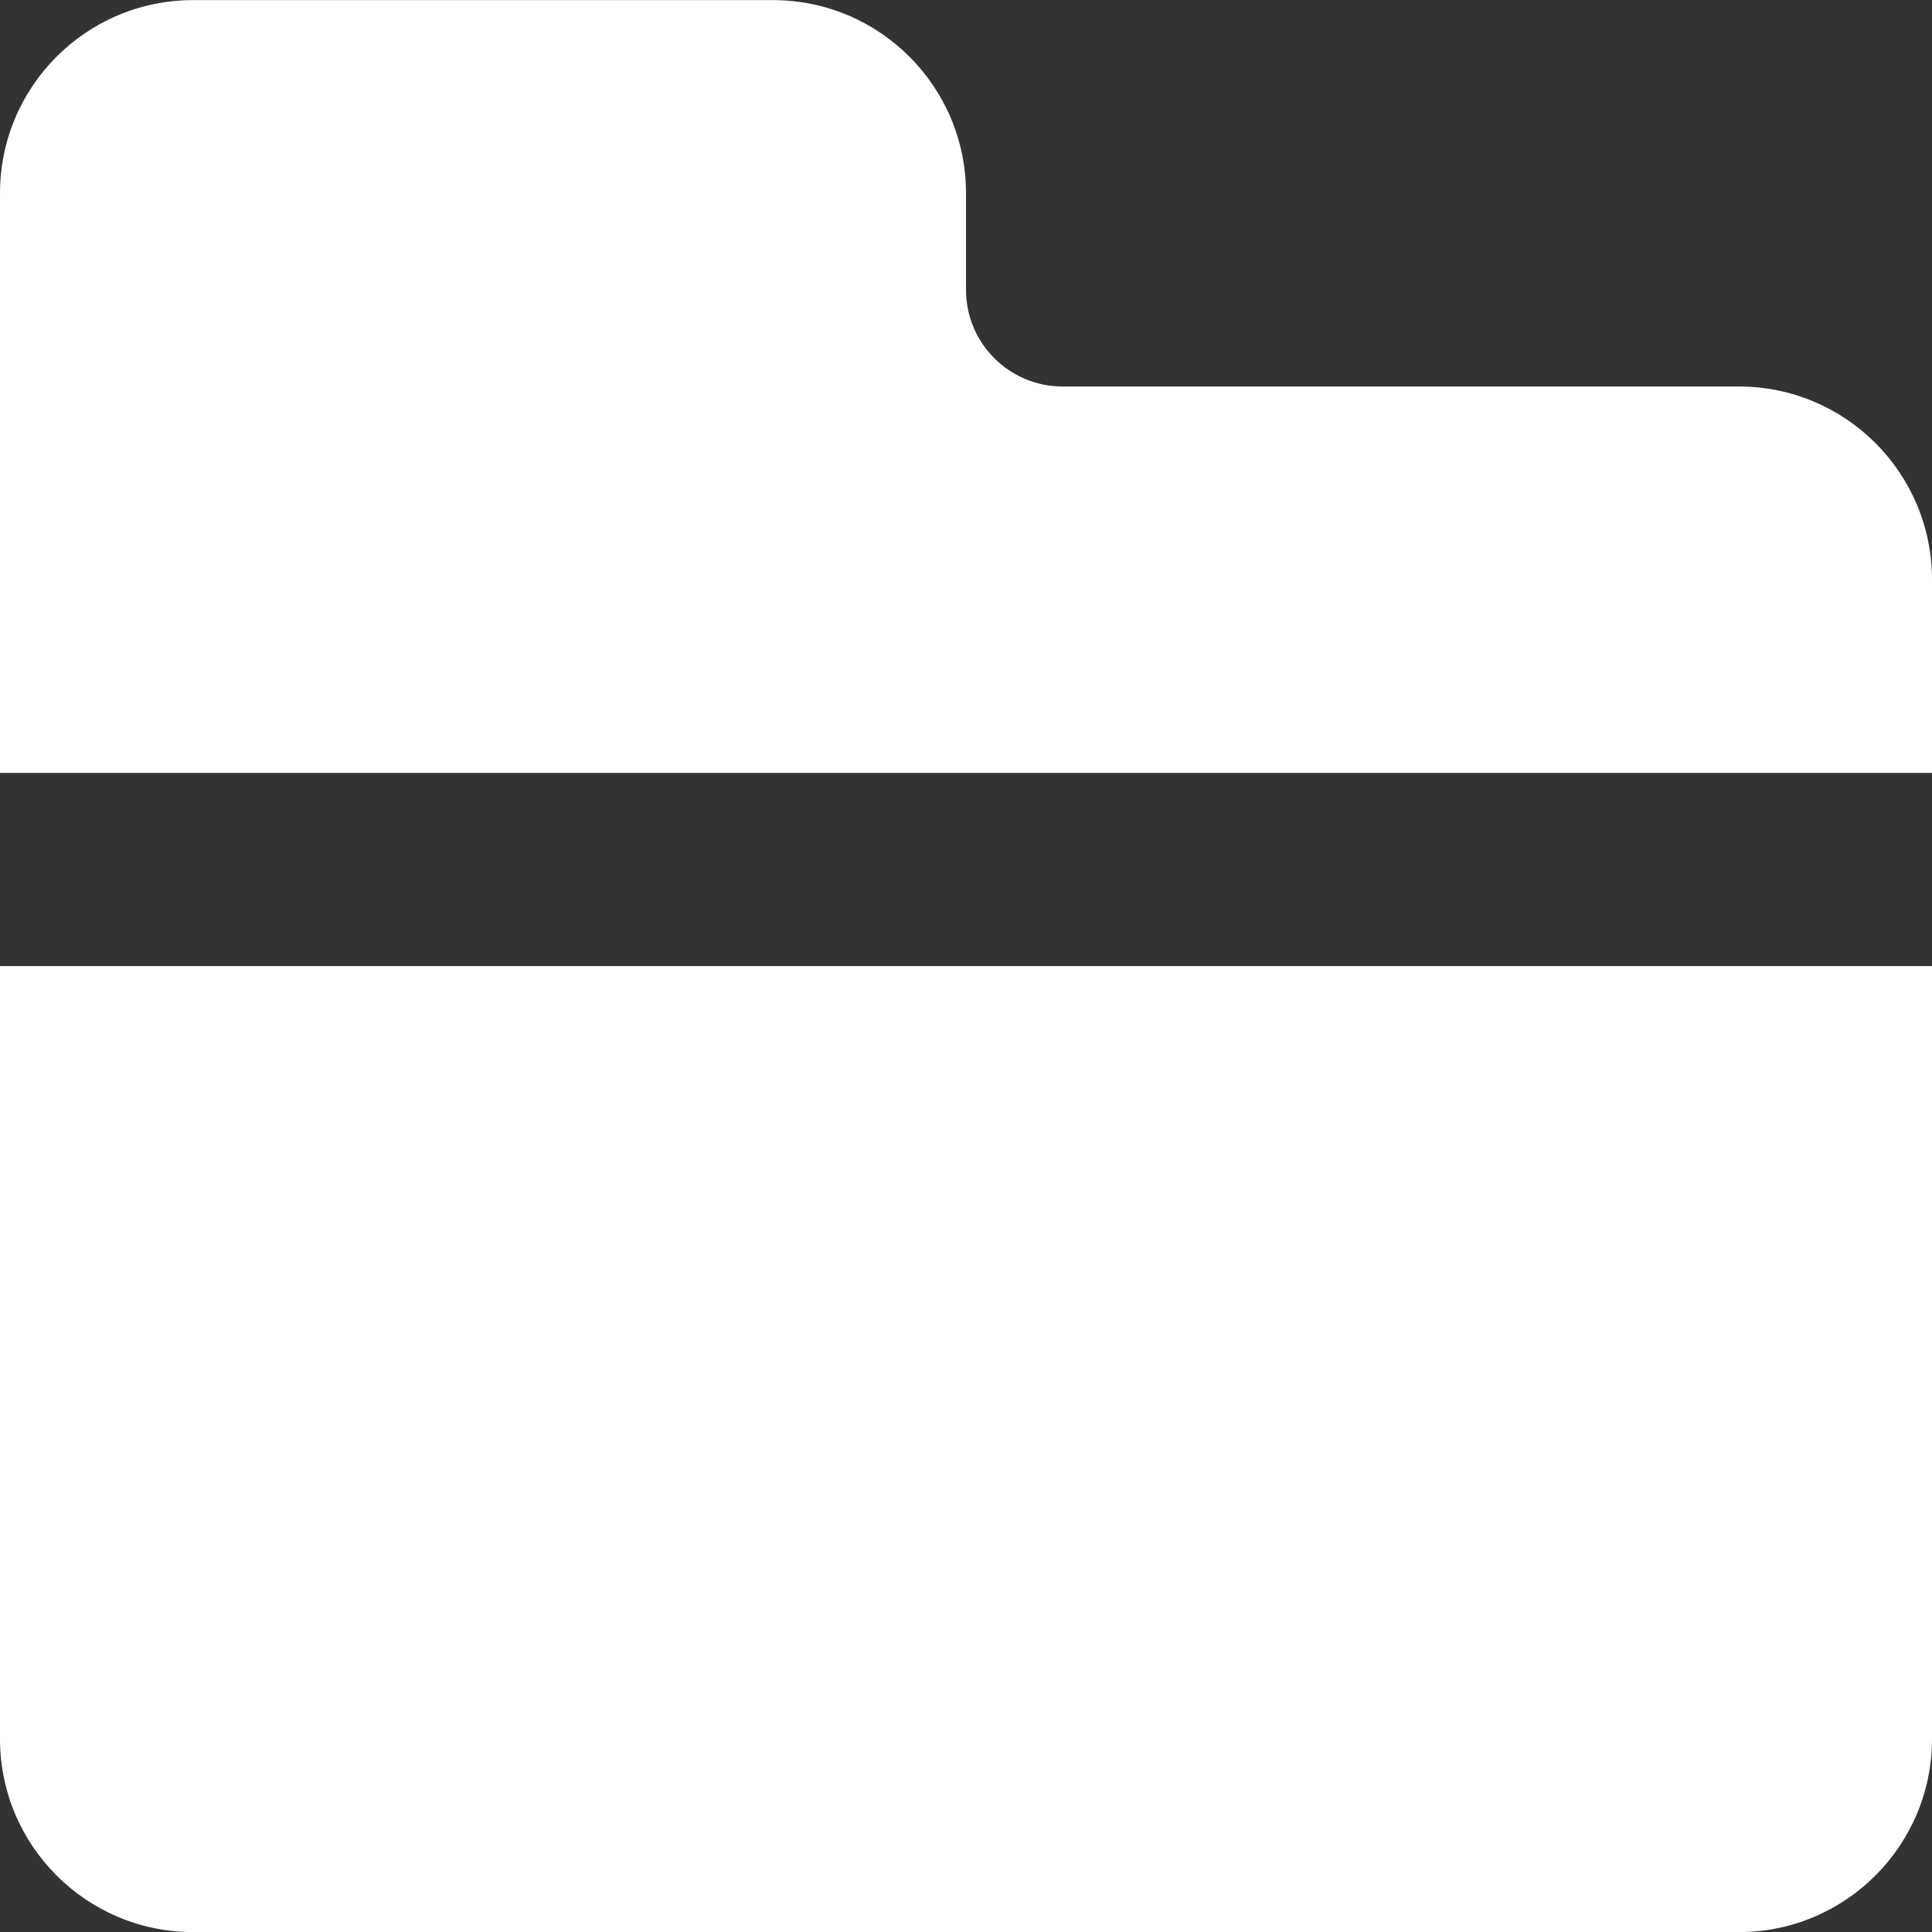 <!DOCTYPE svg PUBLIC "-//W3C//DTD SVG 1.1//EN" "http://www.w3.org/Graphics/SVG/1.1/DTD/svg11.dtd">
<!-- Uploaded to: SVG Repo, www.svgrepo.com, Transformed by: SVG Repo Mixer Tools -->
<svg width="800px" height="800px" viewBox="0 0 20 20" version="1.1" xmlns="http://www.w3.org/2000/svg" xmlns:xlink="http://www.w3.org/1999/xlink" fill="#ffffff" stroke="#ffffff">
<rect x="0" y="0" width="20" height="20" fill="#333333" stroke="none"/>
<g id="SVGRepo_bgCarrier" stroke-width="0"/>
<g id="SVGRepo_tracerCarrier" stroke-linecap="round" stroke-linejoin="round"/>
<g id="SVGRepo_iconCarrier"> <title>folder_fill [#ffffff]</title> <desc>Created with Sketch.</desc> <defs> </defs> <g id="Page-1" stroke="none" stroke-width="1" fill="none" fill-rule="evenodd"> <g id="Dribbble-Light-Preview" transform="translate(-340, -1199)" fill="#ffffff"> <g id="icons" transform="translate(56, 160)"> <path d="M284,1057.001 C284,1058.105 284.895,1059.001 286,1059.001 L302,1059.001 C303.105,1059.001 304,1058.105 304,1057.001 L304,1049.001 L284,1049.001 L284,1057.001 Z M304,1045.001 L304,1047.001 L284,1047.001 L284,1041.001 C284,1039.896 284.895,1039.001 286,1039.001 L292,1039.001 C293.105,1039.001 294,1039.896 294,1041.001 L294,1042.001 C294,1042.553 294.448,1043.001 295,1043.001 L302,1043.001 C303.105,1043.001 304,1043.896 304,1045.001 L304,1045.001 Z" id="folder_fill-[#ffffff]"> </path> </g> </g> </g> </g>
</svg>